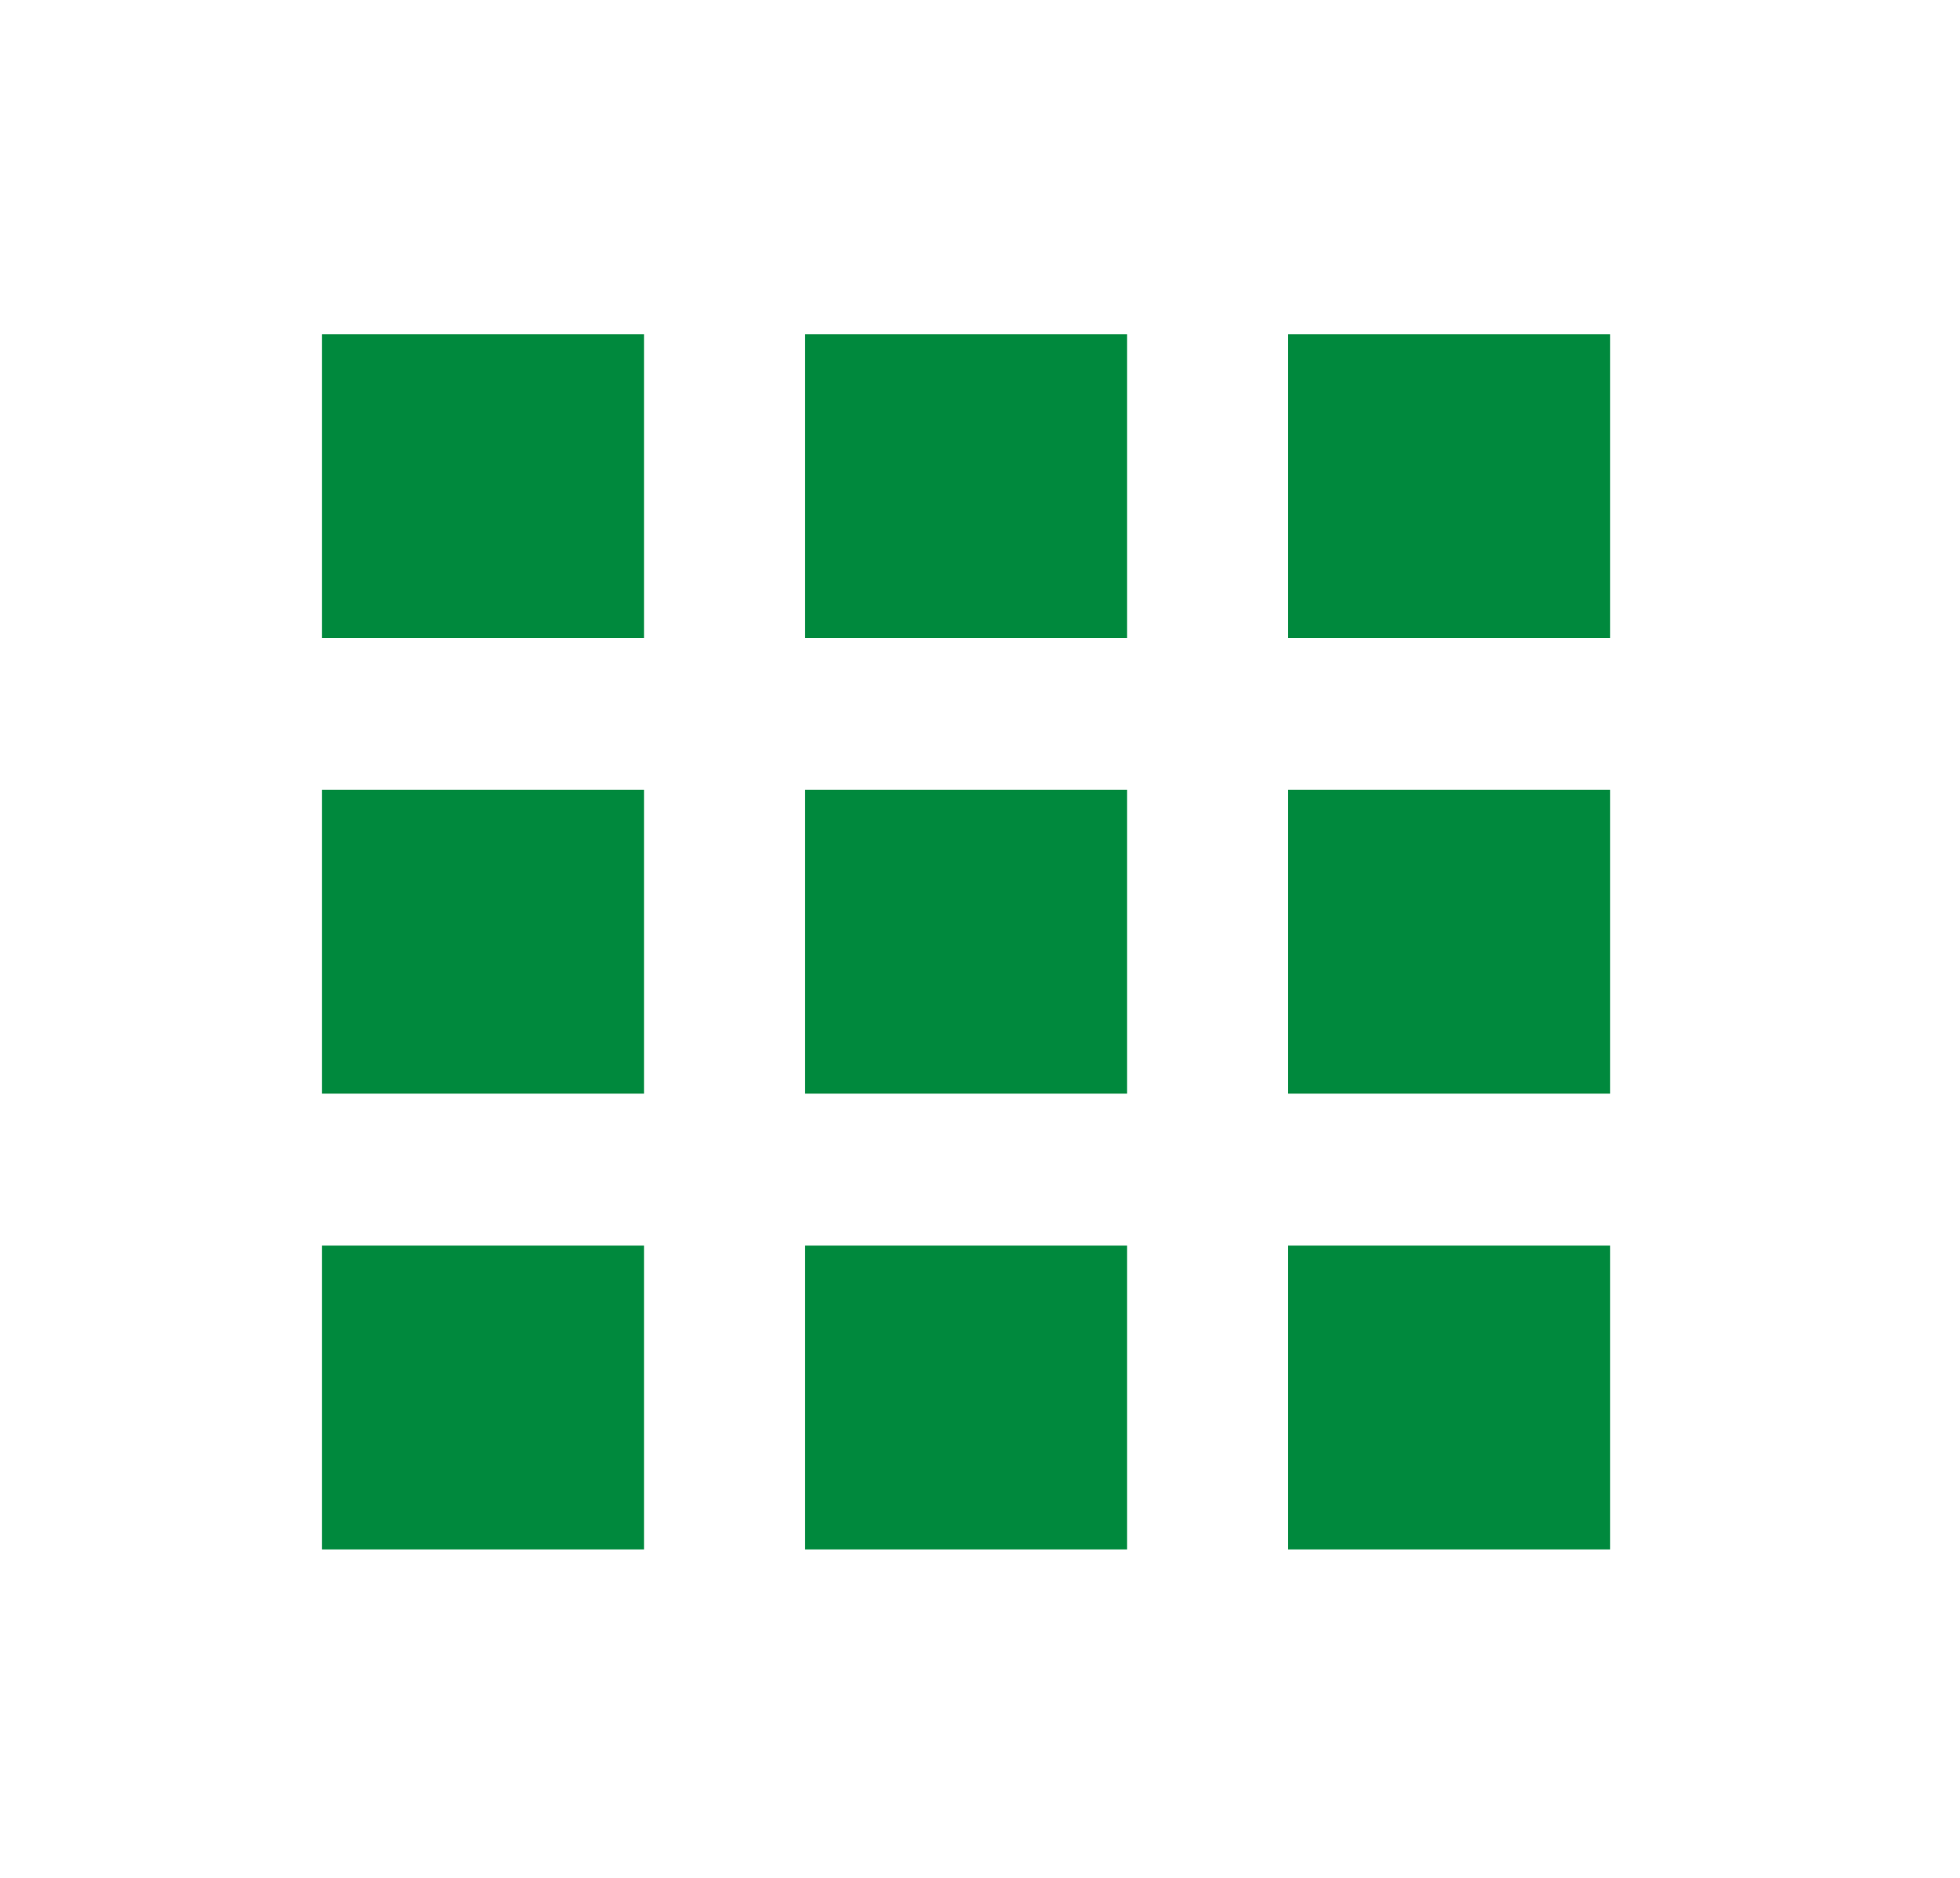 <svg width="24" height="23" viewBox="0 0 24 23" fill="none" xmlns="http://www.w3.org/2000/svg">
<path fill-rule="evenodd" clip-rule="evenodd" d="M15.773 15.256H19.716V18.977H15.773V15.256ZM9.858 15.256H13.801V18.977H9.858V15.256ZM3.943 15.256H7.886V18.977H3.943V15.256ZM15.773 9.674H19.716V13.395H15.773V9.674ZM9.858 9.674H13.801V13.395H9.858V9.674ZM3.943 9.674H7.886V13.395H3.943V9.674ZM15.773 4.093H19.716V7.814H15.773V4.093ZM9.858 4.093H13.801V7.814H9.858V4.093ZM3.943 4.093H7.886V7.814H3.943V4.093Z" fill="#00893D"/>
</svg>
